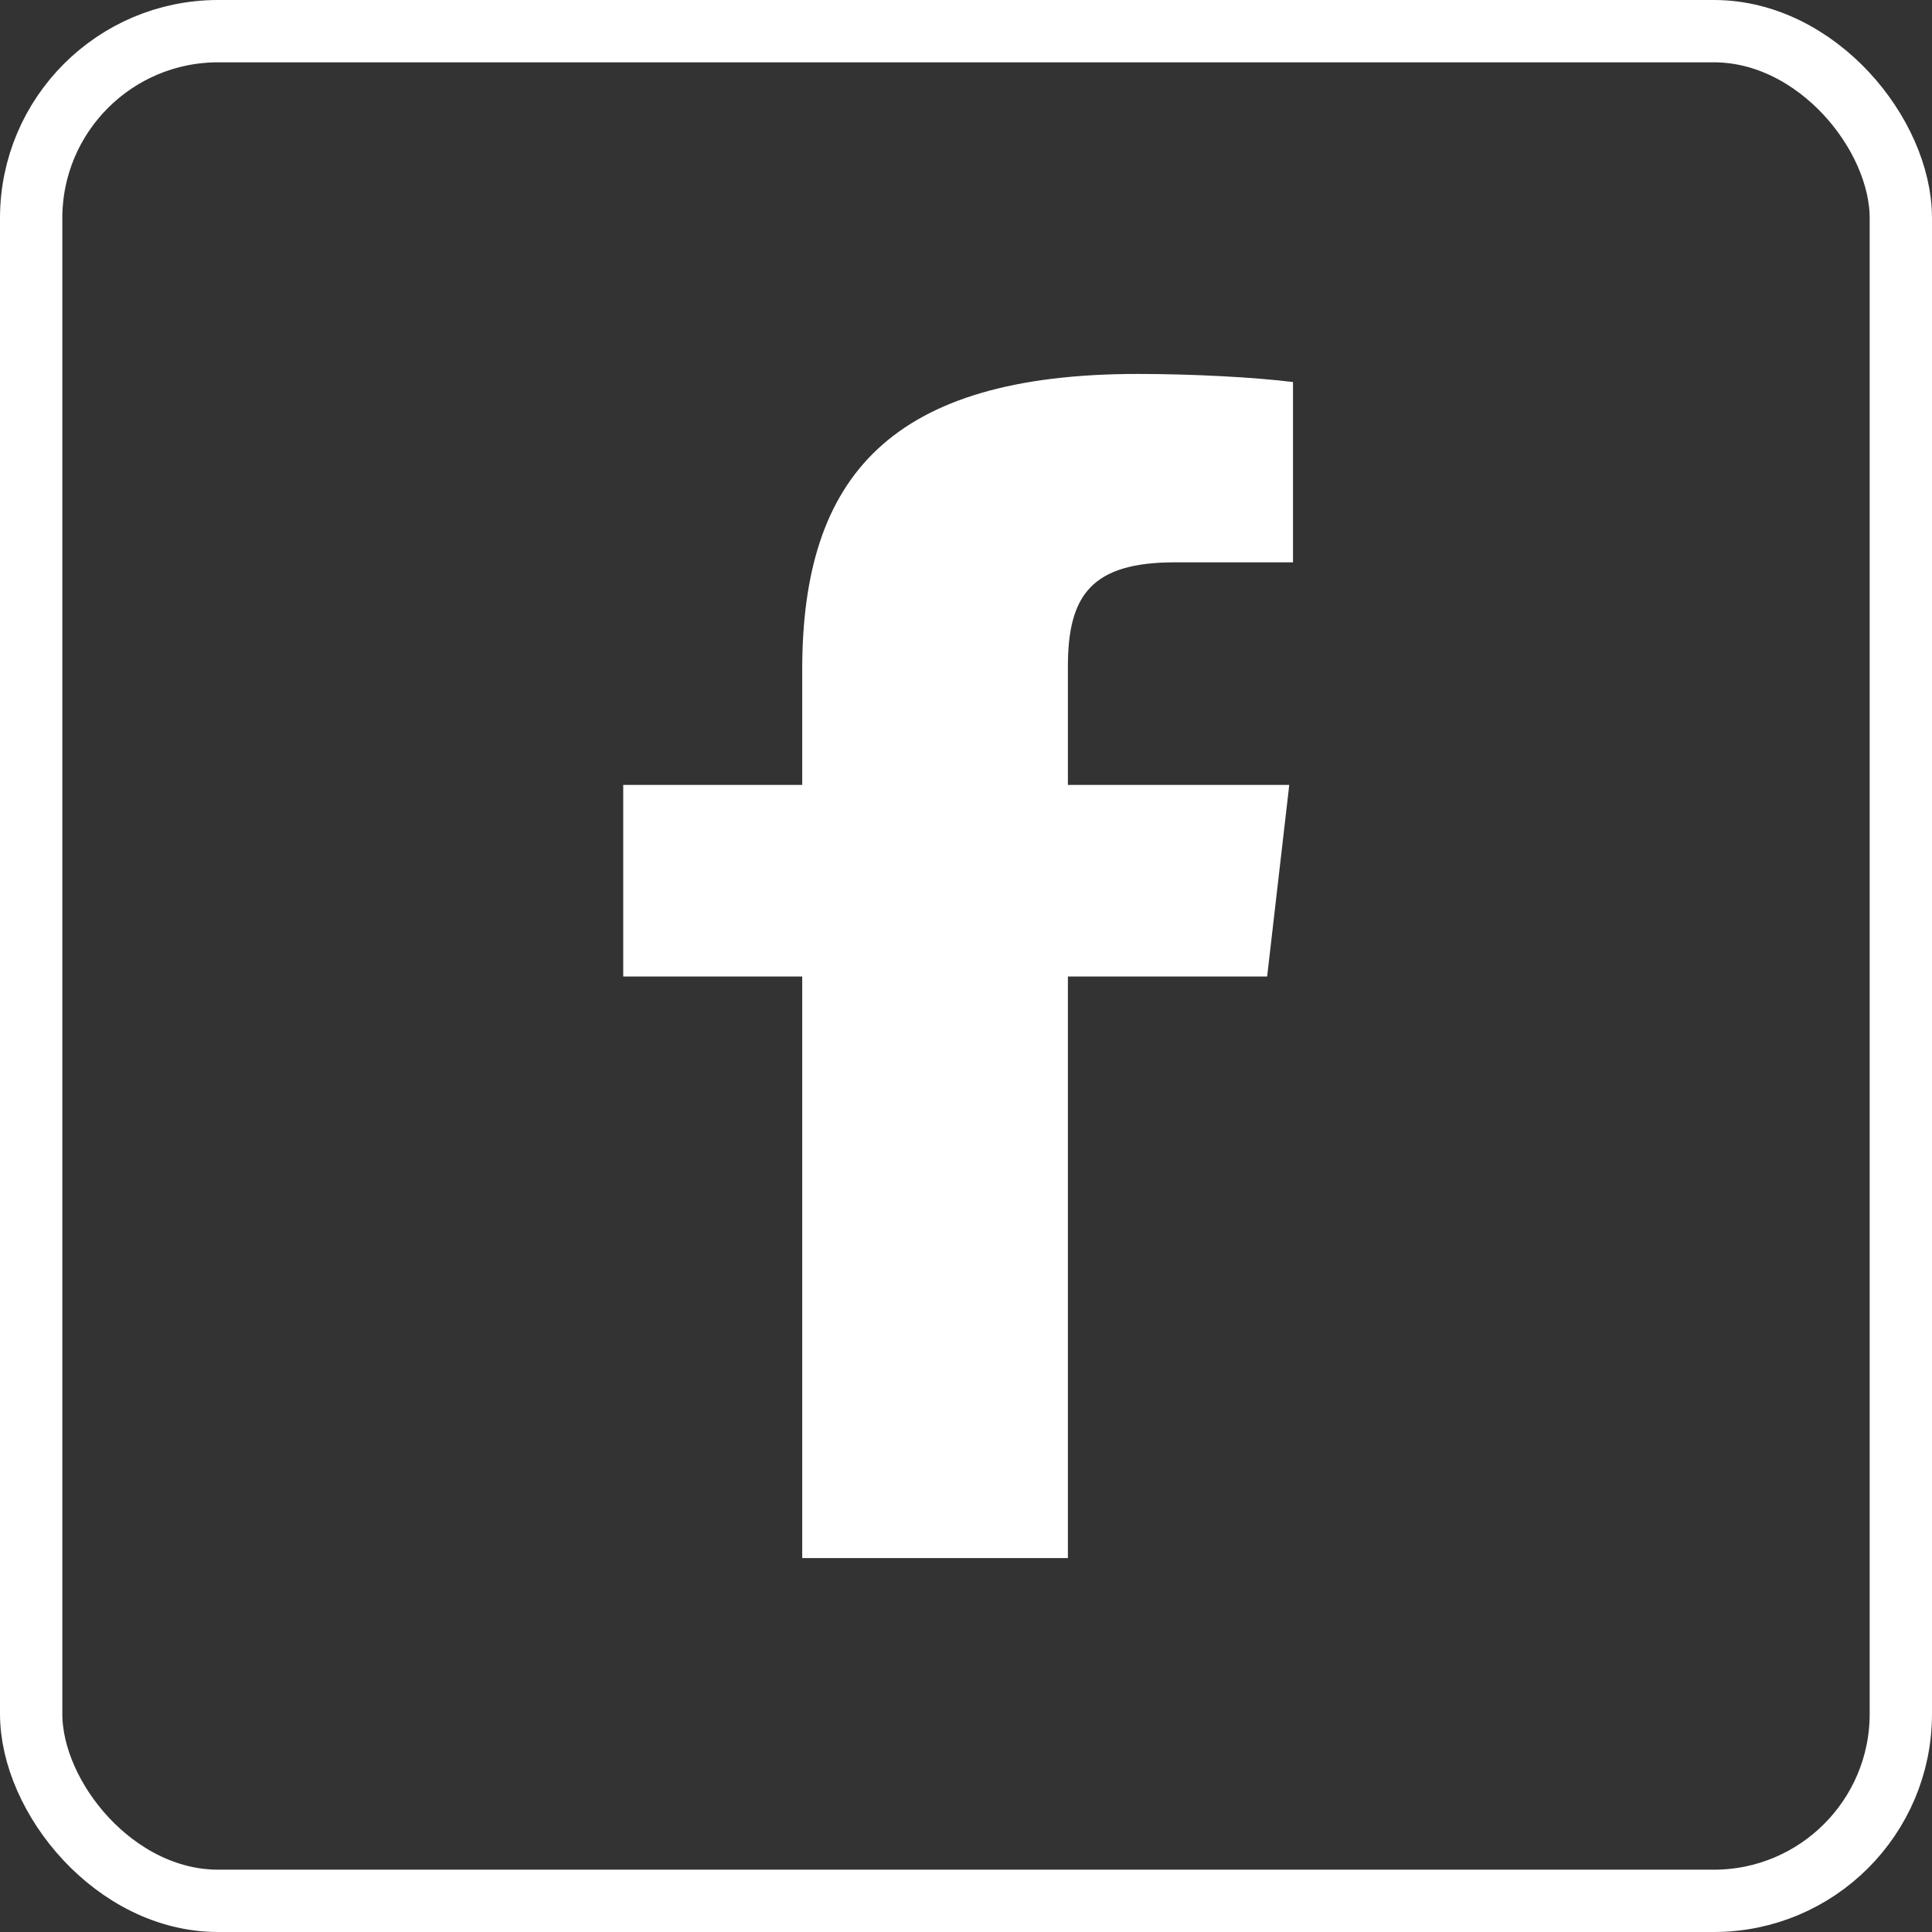 <?xml version="1.0" encoding="UTF-8"?>
<svg width="31px" height="31px" viewBox="0 0 31 31" version="1.1" xmlns="http://www.w3.org/2000/svg" xmlns:xlink="http://www.w3.org/1999/xlink">
    <rect x="0" y="0" width="31" height="31" fill="#333333" stroke="none"/>
    <!-- Generator: sketchtool 57 (101010) - https://sketch.com -->
    <title>55DF87DA-7799-46D5-9D00-687352E61A40</title>
    <desc>Created with sketchtool.</desc>
    <g id="Permatrol" stroke="none" stroke-width="1" fill="none" fill-rule="evenodd">
        <g id="Pagina_principal" transform="translate(-54, -6)">
            <g id="PRIMERA">
                <g id="face" transform="translate(54, 6)">
                    <rect id="Rectangle" stroke="#FFFFFF" x="0.5" y="0.5" width="30" height="30" rx="3"></rect>
                    <path d="M18.852,9.023 C17.52,9.023 17.135,9.545 17.135,10.692 L17.135,12.594 L20.687,12.594 L20.332,15.669 L17.135,15.669 L17.135,25 L12.872,25 L12.872,15.669 L10,15.669 L10,12.594 L12.872,12.594 L12.872,10.743 C12.872,7.642 14.293,6 18.26,6 C19.119,6 20.125,6.052 20.747,6.13 L20.747,9.023 L18.852,9.023" id="Fill-1" fill="#FFFFFF"></path>
                </g>
            </g>
        </g>
    </g>
</svg>
